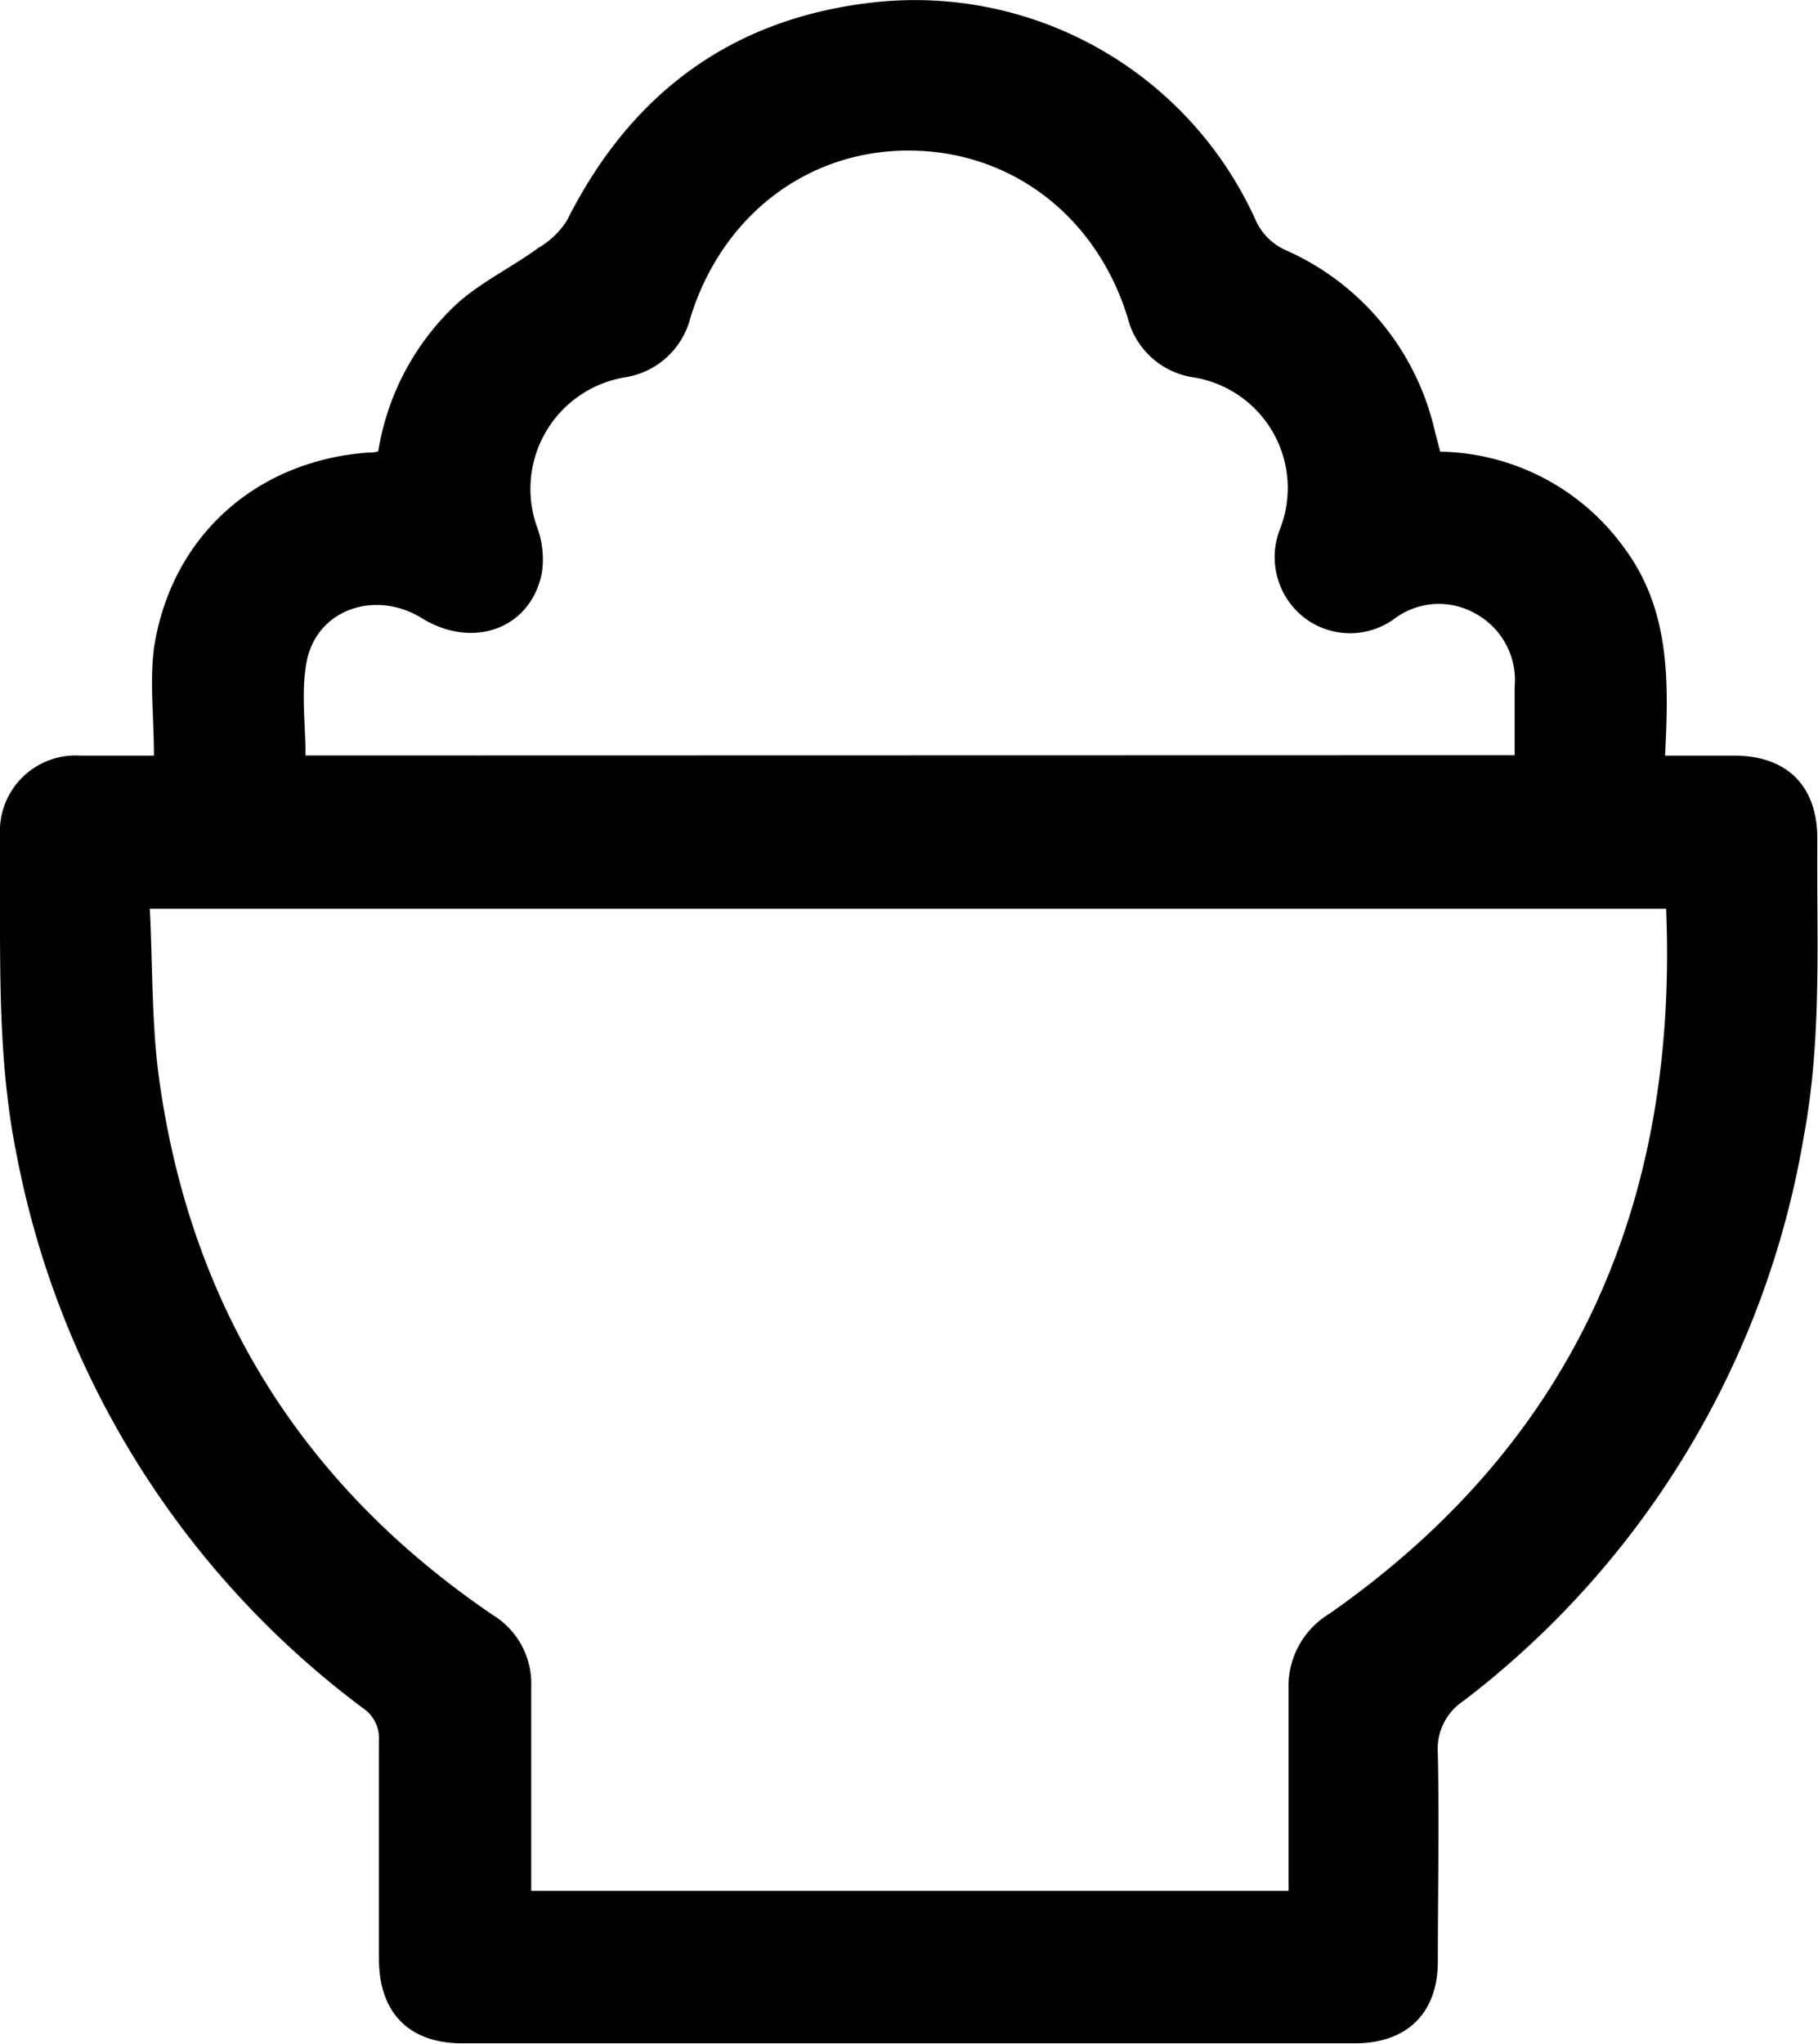 <svg xmlns="http://www.w3.org/2000/svg" viewBox="0 0 133.47 150"><title>1Asset 5</title><g id="Layer_2" data-name="Layer 2"><g id="Layer_1-2" data-name="Layer 1"><path d="M11.3,55.46c0-2.8-.31-5.39,0-7.87C12.54,39.41,18.76,33.83,27,33.22c.23,0,.45,0,.77-.09a18.83,18.83,0,0,1,5.89-10.94c1.76-1.54,3.94-2.59,5.87-4a6.16,6.16,0,0,0,2.09-2C46.35,6.77,53.85,1.25,64.37.15A27.45,27.45,0,0,1,92.15,16.08a4.37,4.37,0,0,0,2.33,2.32,19.16,19.16,0,0,1,10.85,13.2c.13.5.26,1,.4,1.55a17,17,0,0,1,13.51,7.06c3.36,4.52,3.29,9.73,3,15.25h5.07c3.9,0,6.14,2.24,6.11,6.17-.06,7.28.36,14.58-1,21.82a65.85,65.85,0,0,1-24.95,41.37,4.22,4.22,0,0,0-1.91,3.86c.11,5.09,0,10.19,0,15.29,0,3.78-2.27,6-6.08,6H33.92c-3.88,0-6.09-2.24-6.1-6.17,0-5.33,0-10.66,0-16a2.68,2.68,0,0,0-1.2-2.45A66.13,66.13,0,0,1,1.24,84.85C-.06,78.5,0,72.08,0,65.65c0-1.45,0-2.9,0-4.34a5.56,5.56,0,0,1,5.92-5.85Zm111,11.24H11c.22,4.35.12,8.6.72,12.76,2.37,16.6,10.58,29.65,24.47,39.08A5.9,5.9,0,0,1,39,123.78c0,4.46,0,8.92,0,13.38v1.62h55.6c0-5,0-9.91,0-14.81a6.21,6.21,0,0,1,3-5.53C115.48,105.93,123.21,88.47,122.32,66.7Zm-11.1-11.27c0-1.76,0-3.37,0-5a5.57,5.57,0,0,0-2.85-5.38,5.44,5.44,0,0,0-6,.38,5.52,5.52,0,0,1-6.64-.13A5.63,5.63,0,0,1,94,38.76,8.23,8.23,0,0,0,87.64,27.7a5.86,5.86,0,0,1-4.85-4.38c-2.3-7.48-8.57-12.25-16.05-12.27S53,15.84,50.69,23.31a5.89,5.89,0,0,1-4.84,4.39,8.3,8.3,0,0,0-6.39,11.07A6.79,6.79,0,0,1,39.79,42c-.77,4.1-5,5.7-8.79,3.39-3.45-2.15-7.76-.66-8.49,3.19-.42,2.21-.08,4.55-.08,6.87Z"/></g></g></svg>